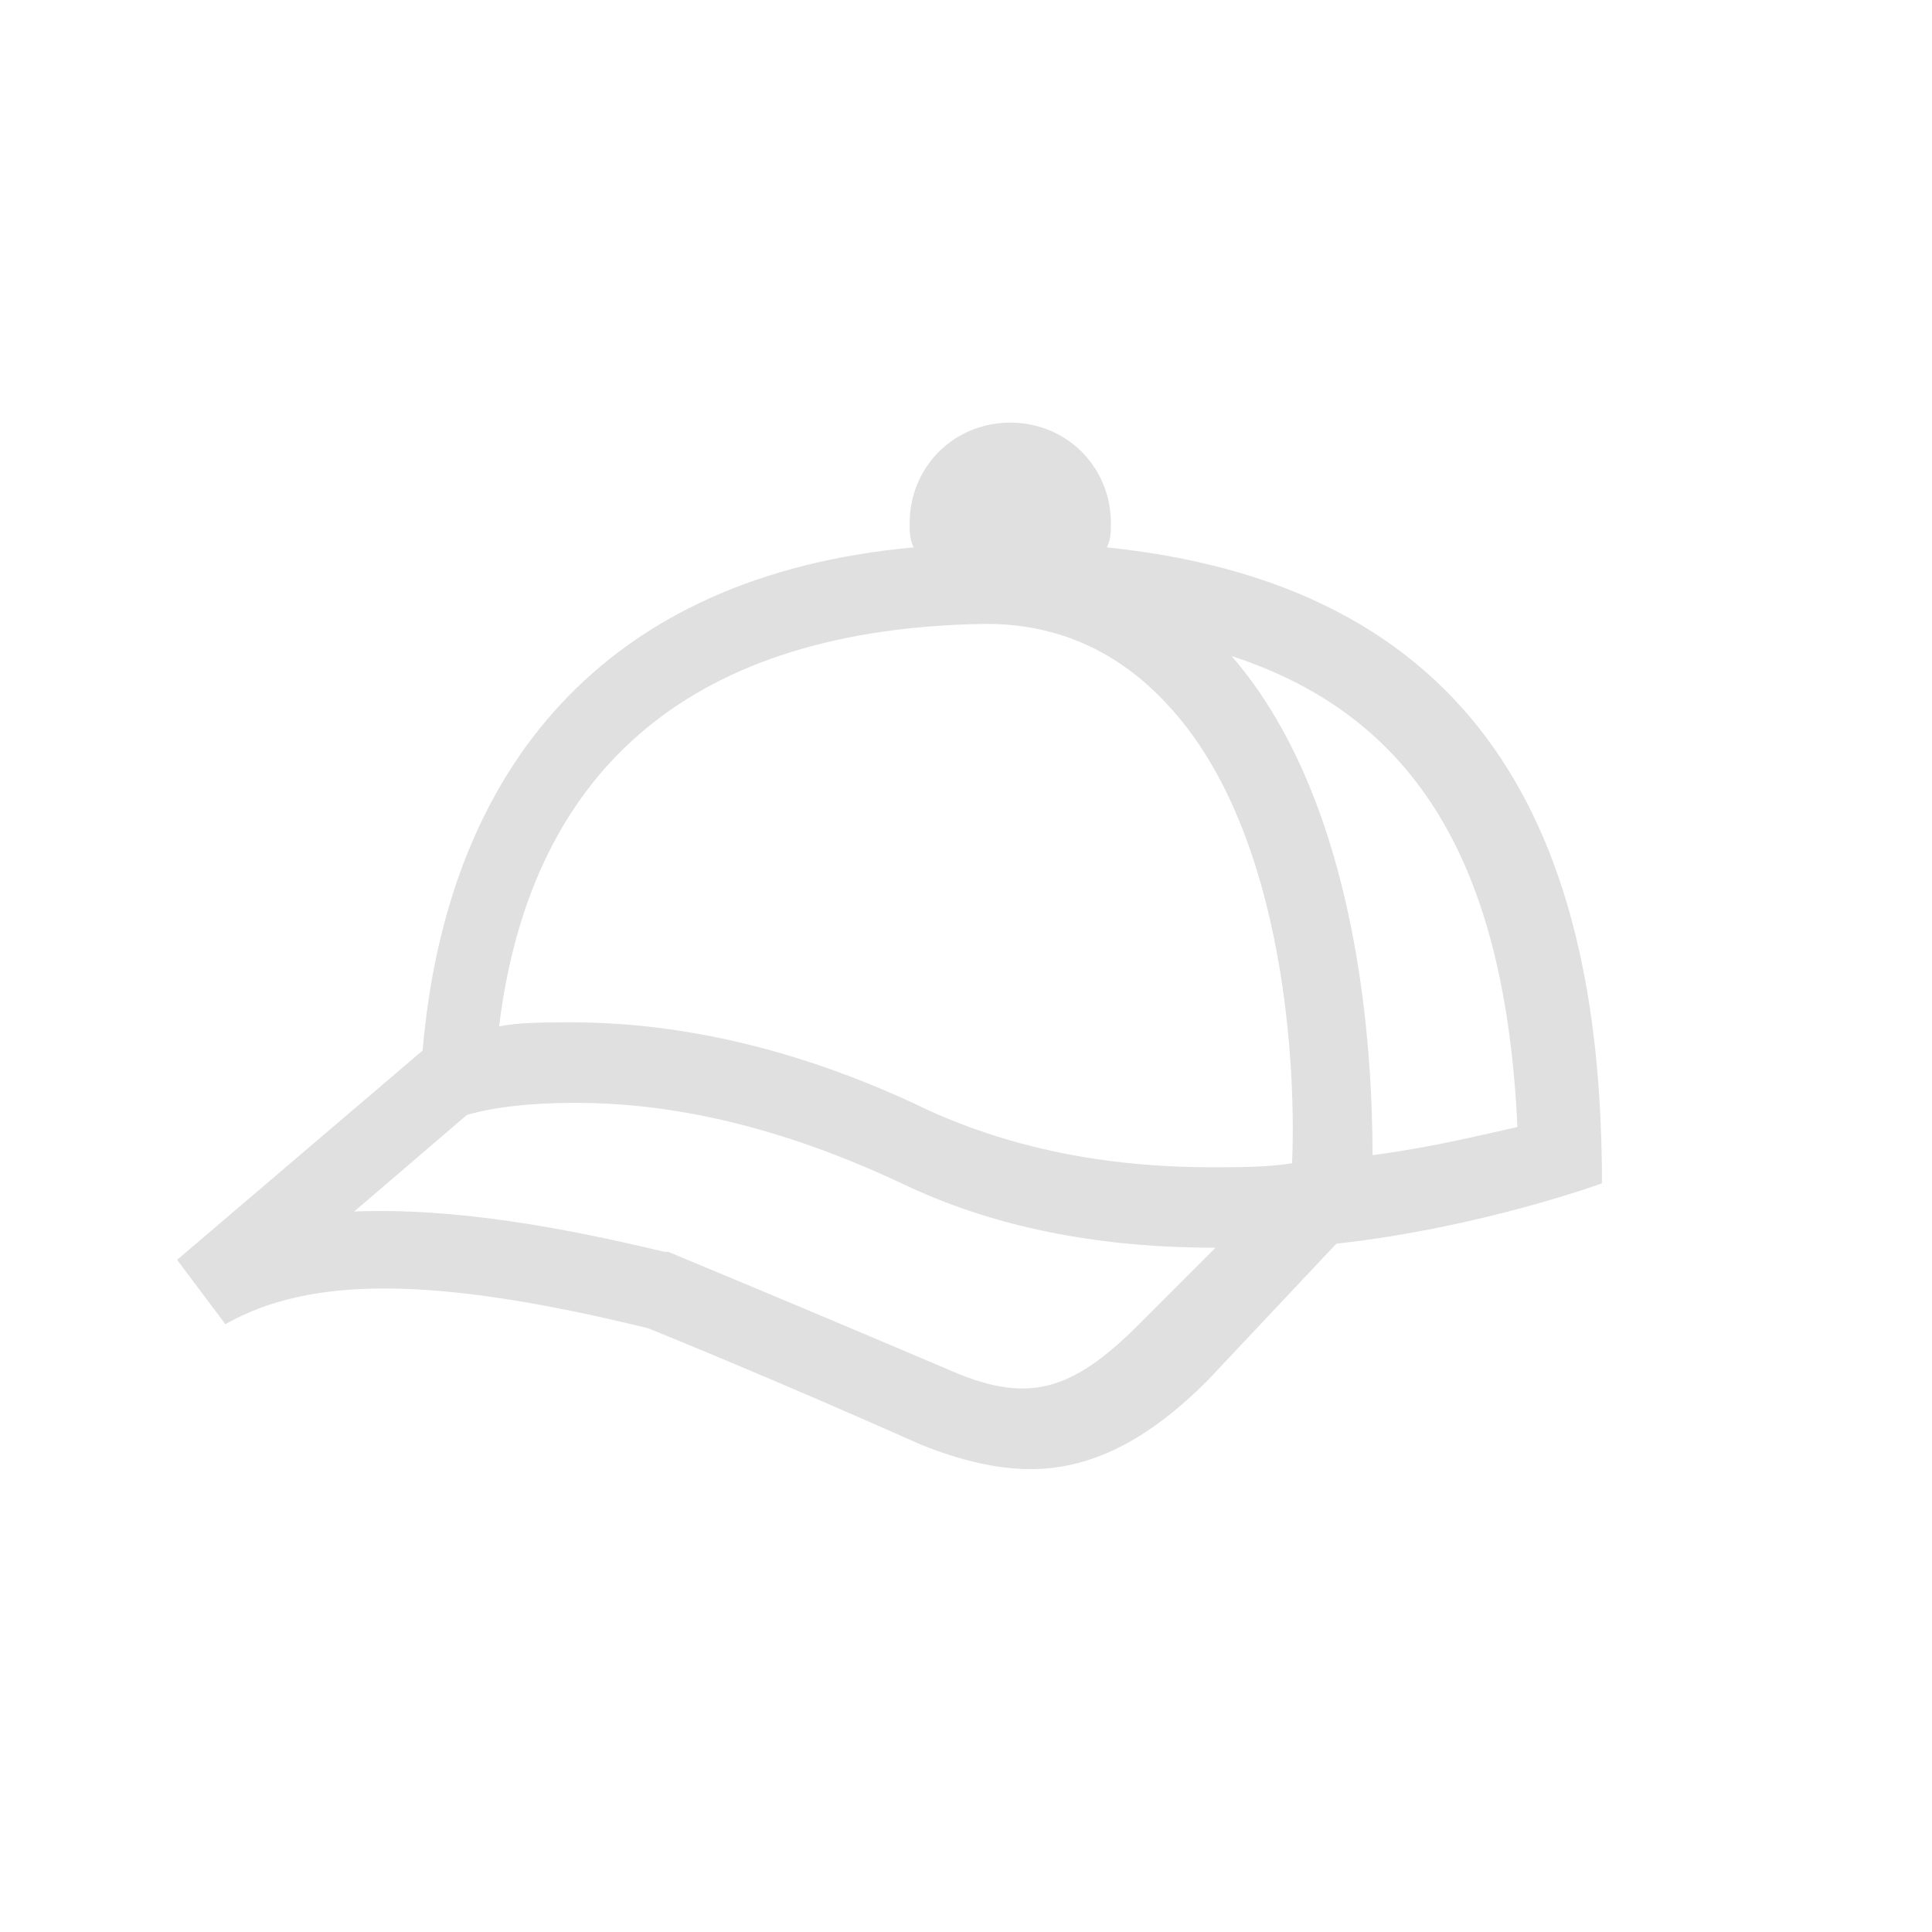 <?xml version="1.0" encoding="utf-8"?>
<!-- Generator: Adobe Illustrator 25.4.1, SVG Export Plug-In . SVG Version: 6.00 Build 0)  -->
<svg version="1.1" id="Layer_1" xmlns="http://www.w3.org/2000/svg" xmlns:xlink="http://www.w3.org/1999/xlink" x="0px" y="0px"
	 viewBox="0 0 48 48" style="enable-background:new 0 0 48 48;" xml:space="preserve">
<style type="text/css">
	.st0{fill:#E0E0E0;}
</style>
<path class="st0" d="M39.8,29.4c0-8.1-2.6-14.8-12.3-15.8c0.1-0.2,0.1-0.4,0.1-0.6c0-1.4-1.1-2.5-2.5-2.5s-2.5,1.1-2.5,2.5
	c0,0.2,0,0.4,0.1,0.6c-7.7,0.7-11.6,5.5-12.2,12.5l-6.1,5.2l1.2,1.6c2.1-1.2,5.2-1.2,10.5,0.1c0.5,0.2,3.2,1.3,6.8,2.9
	c1,0.4,1.9,0.6,2.7,0.6c1.5,0,2.9-0.7,4.4-2.2l3.2-3.4C36.8,30.5,39.8,29.4,39.8,29.4z M37.7,28c-0.9,0.2-2.1,0.5-3.6,0.7
	c0-2.5-0.3-8.7-3.5-12.4C35.2,17.8,37.4,21.5,37.7,28z M24.5,15.5c1.8,0,3.3,0.7,4.5,2c3,3.2,3.2,9.3,3.1,11.4l0,0
	c-0.6,0.1-1.3,0.1-2,0.1c-2.7,0-5-0.5-7-1.4c-3.1-1.5-6.1-2.2-8.9-2.2c-0.7,0-1.3,0-1.8,0.1C13.2,19,17.3,15.6,24.5,15.5z
	 M28.3,32.9c-1.7,1.7-2.8,2-4.8,1.1c-4-1.7-6.9-2.9-6.9-2.9l-0.1,0c-2.5-0.6-5.2-1.1-7.7-1l2.8-2.4c0.7-0.2,1.6-0.3,2.7-0.3
	c2,0,4.7,0.4,8.1,2c2.5,1.2,5.2,1.6,7.8,1.6c0,0,0,0,0,0L28.3,32.9z"/>
</svg>
